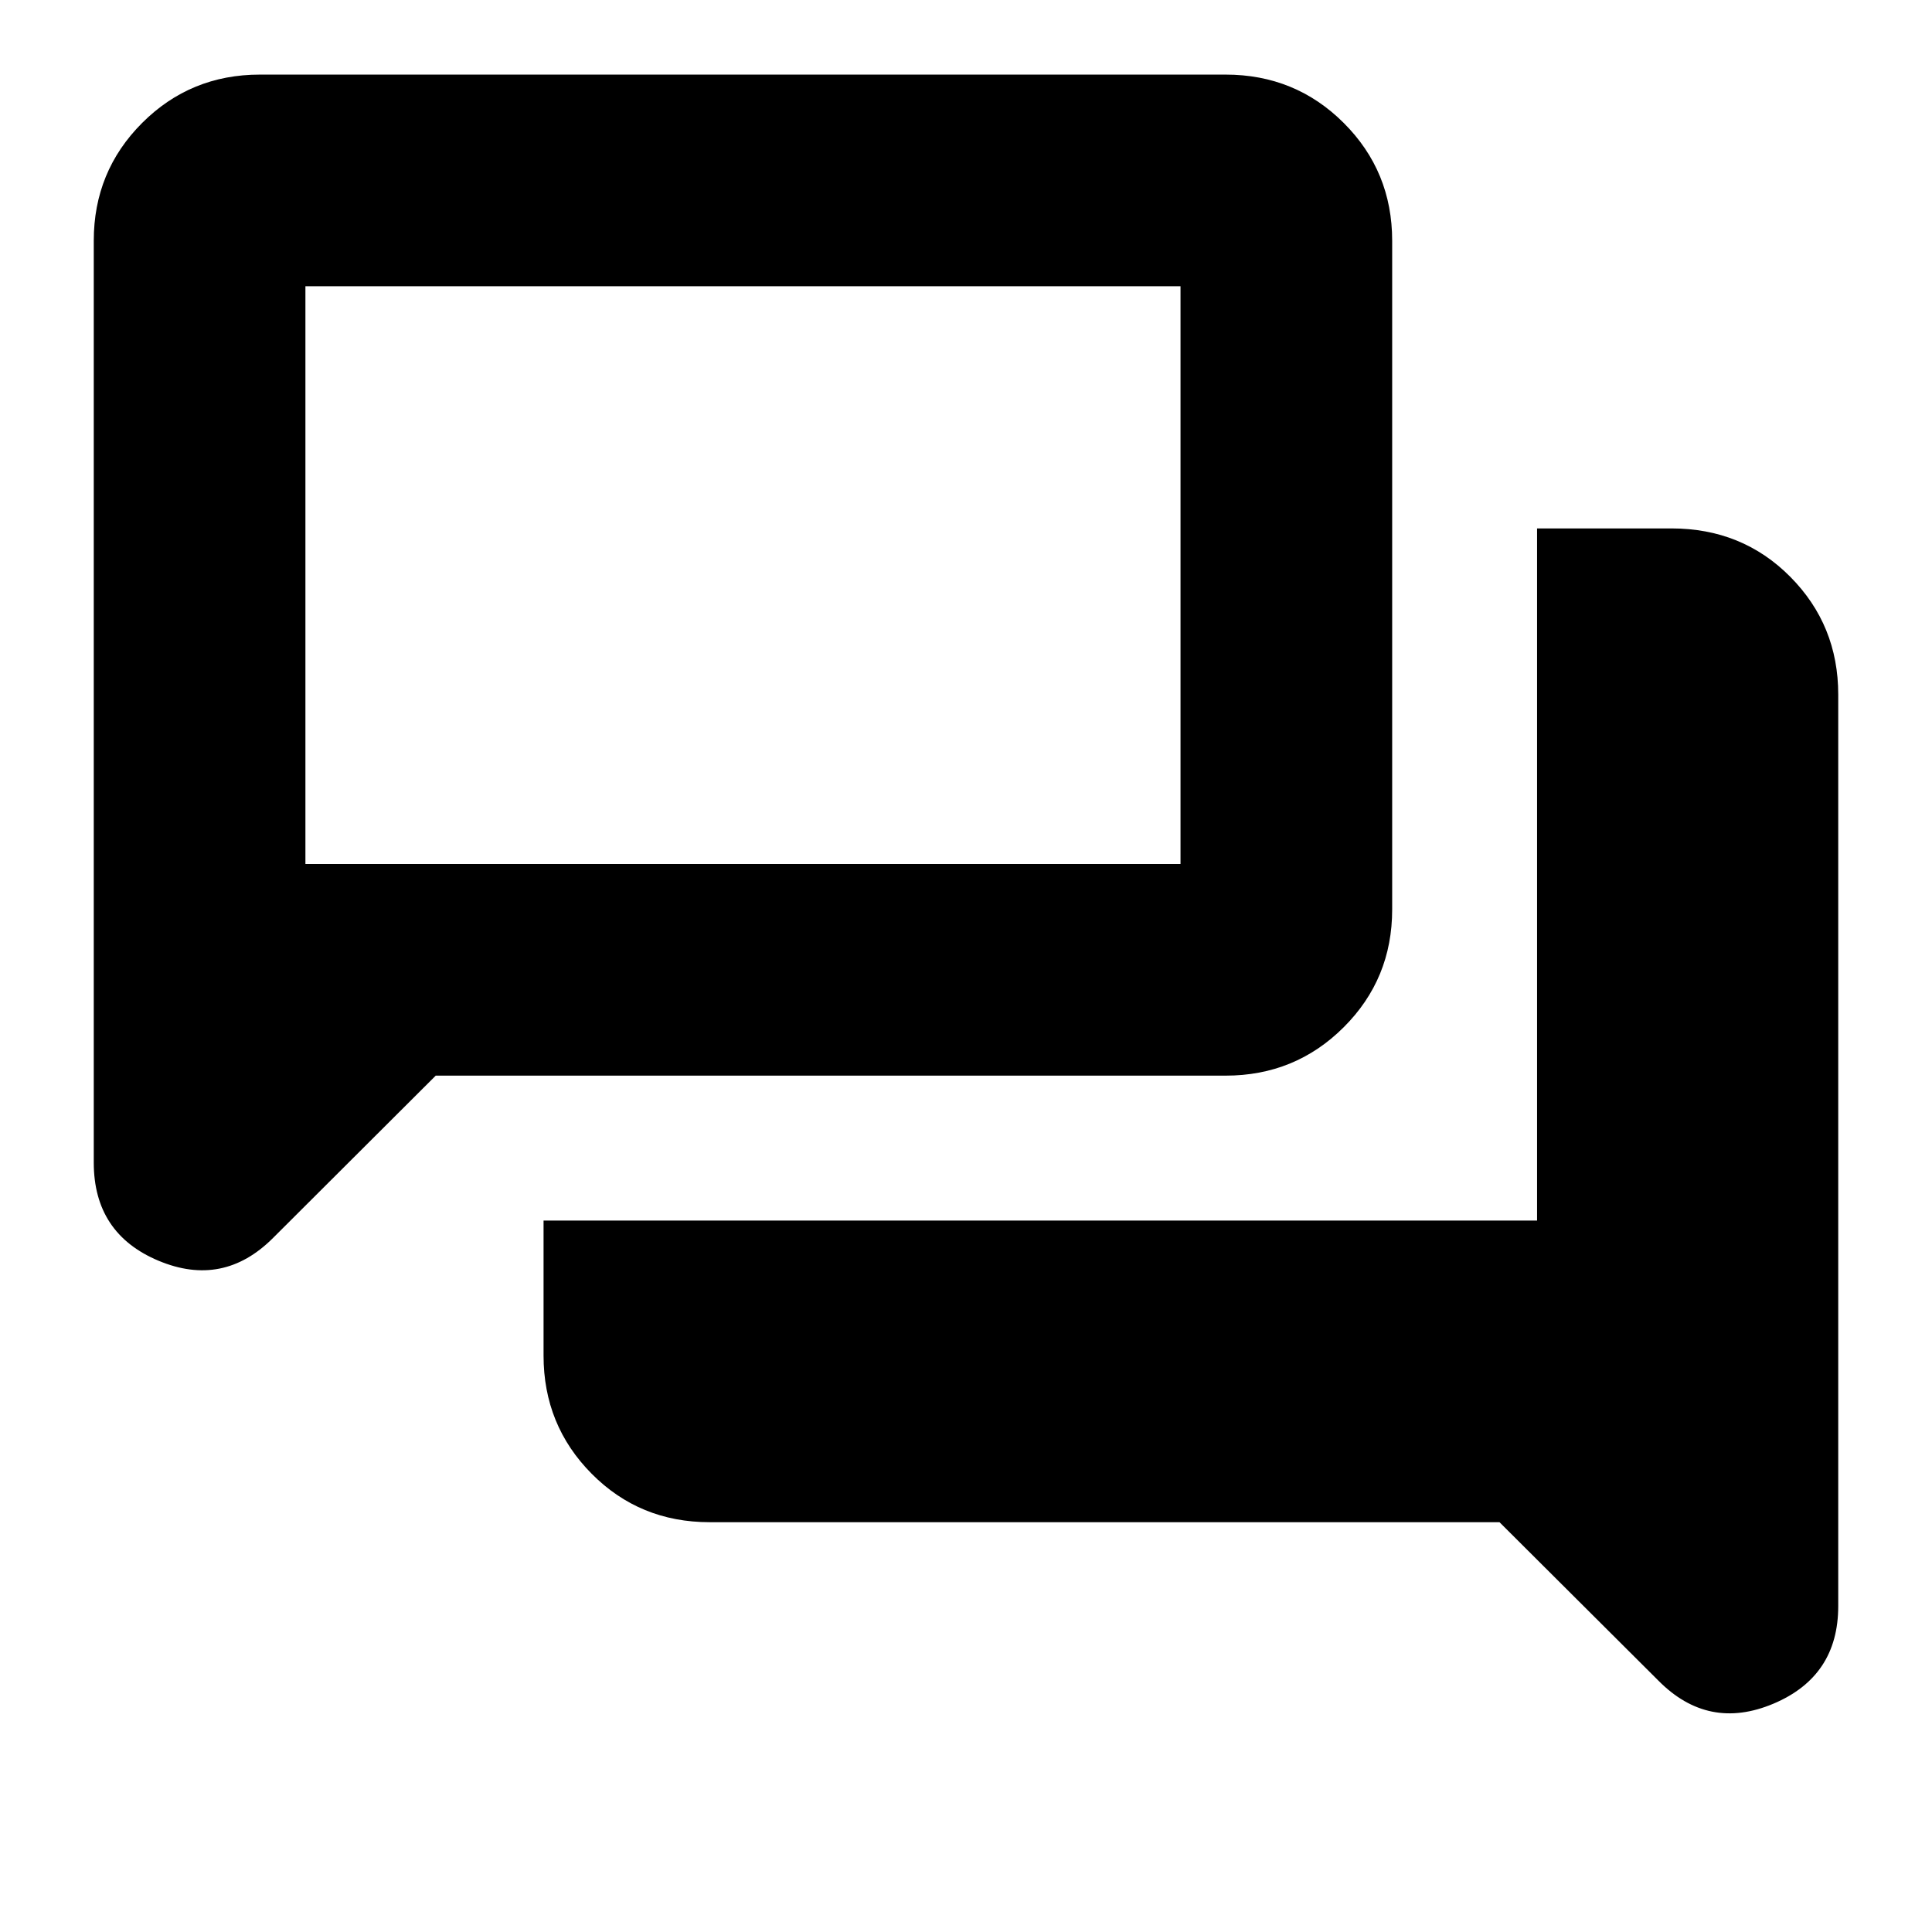 <svg xmlns="http://www.w3.org/2000/svg" height="20" viewBox="0 -960 960 960" width="20"><path d="M352.63-203.63q-34.77 0-58.66-24.1-23.88-24.1-23.88-58.68v-67.11h493.67v-343.91h66.8q35.17 0 59.01 24.03 23.84 24.03 23.84 58.51v452.98q0 34.91-32.27 48.49-32.27 13.57-57.06-11.46l-78.99-78.75H352.63ZM216.51-425.52l-80.84 80.66q-24.78 24.79-56.93 11.3-32.15-13.5-32.15-48.78v-458.05q0-34.48 24.03-58.51t58.51-24.03h479.85q34.65 0 58.71 24.03 24.07 24.03 24.07 58.51v332.32q0 34.49-24.1 58.52t-58.68 24.03H216.51ZM586.59-530.7v-287.06H151.76v287.06h434.83Zm-434.83 0v-287.06 287.06Z"/></svg>